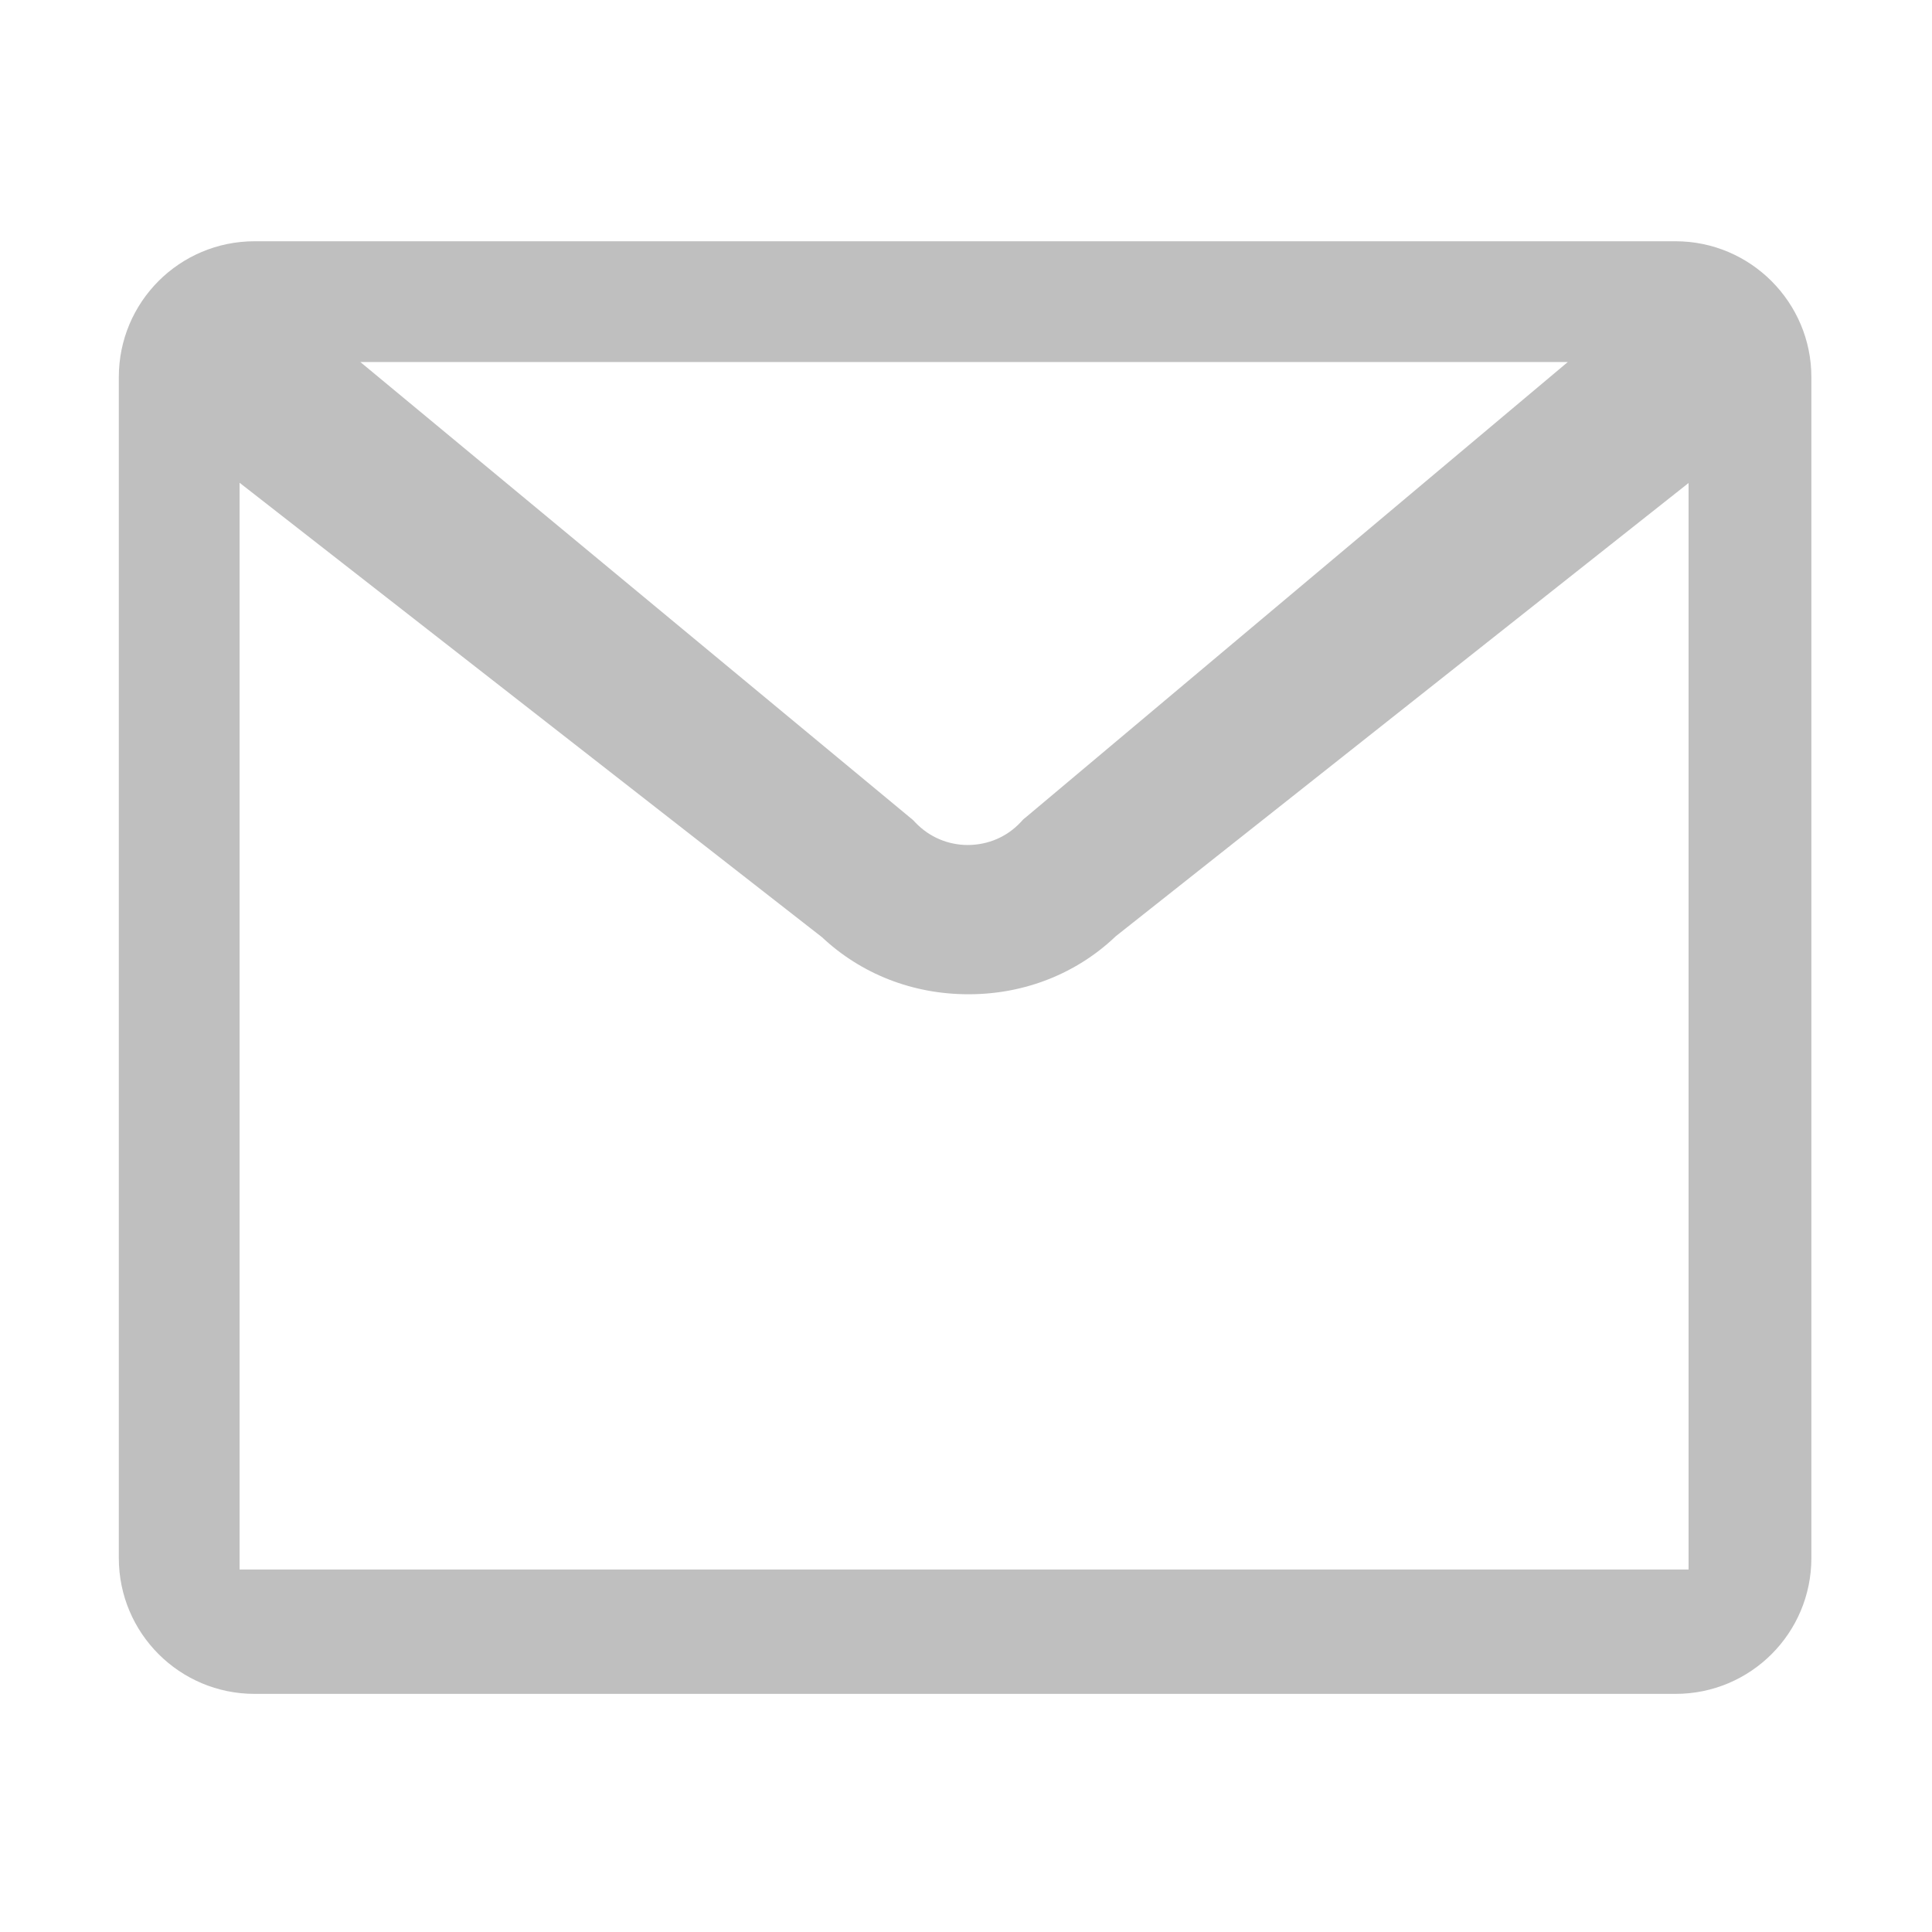 <?xml version="1.0" encoding="UTF-8"?>
<svg width="16px" height="16px" viewBox="0 0 16 16" version="1.1" xmlns="http://www.w3.org/2000/svg" xmlns:xlink="http://www.w3.org/1999/xlink">
    <!-- Generator: Sketch 54.1 (76490) - https://sketchapp.com -->
    <title>icon_message复制</title>
    <desc>Created with Sketch.</desc>
    <g id="页面1" stroke="none" stroke-width="1" fill="none" fill-rule="evenodd">
        <g id="忘记密码" transform="translate(-568, -392)">
            <rect fill="#FFFFFF" x="0" y="0" width="1440" height="1325"></rect>
            <g id="绑定手机" transform="translate(530, 196)">
                <rect id="矩形" fill="#FFFFFF" x="0" y="0" width="380" height="535" rx="8"></rect>
                <g id="验证码" transform="translate(30, 179)">
                    <rect id="矩形复制" stroke="#DDDFE0" x="0.5" y="0.5" width="319" height="49" rx="4"></rect>
                    <g id="icon_message" transform="translate(8, 17)">
                        <rect id="Rectangle-7" fill-opacity="0" fill="#FFFFFF" x="0" y="0" width="16" height="16"></rect>
                        <g id="mail" transform="translate(0.984, 1.984)" fill="#000000" fill-opacity="0.25" fill-rule="nonzero">
                            <path d="M12.892,0.014 L1.125,0.014 C0.503,0.014 -3.64153152e-13,0.517 -3.64153152e-13,1.139 L-3.64153152e-13,10.919 C-3.64153152e-13,11.541 0.503,12.044 1.125,12.044 L12.892,12.044 C13.514,12.044 14.017,11.541 14.017,10.919 L14.017,1.139 C14.017,0.519 13.512,0.014 12.892,0.014 Z M12,1.014 L7.518,4.779 L7.491,4.801 L7.468,4.826 C7.354,4.947 7.201,5.012 7.035,5.014 C7.033,5.014 7.033,5.014 7.032,5.014 C6.868,5.014 6.714,4.949 6.6,4.831 L6.577,4.807 L2,1.014 L12,1.014 Z M12.998,11.014 L1,11.014 C1,11.014 1,11.014 1,11.014 L1,2.014 L5.824,5.778 C6.149,6.083 6.576,6.25 7.035,6.25 C7.038,6.25 7.04,6.25 7.043,6.25 C7.503,6.249 7.934,6.078 8.257,5.769 L13,2.016 L13,11.014 C12.998,11.014 12.998,11.014 12.998,11.014 Z" id="Shape"></path>
                        </g>
                    </g>
                </g>
            </g>
        </g>
    </g>
</svg>